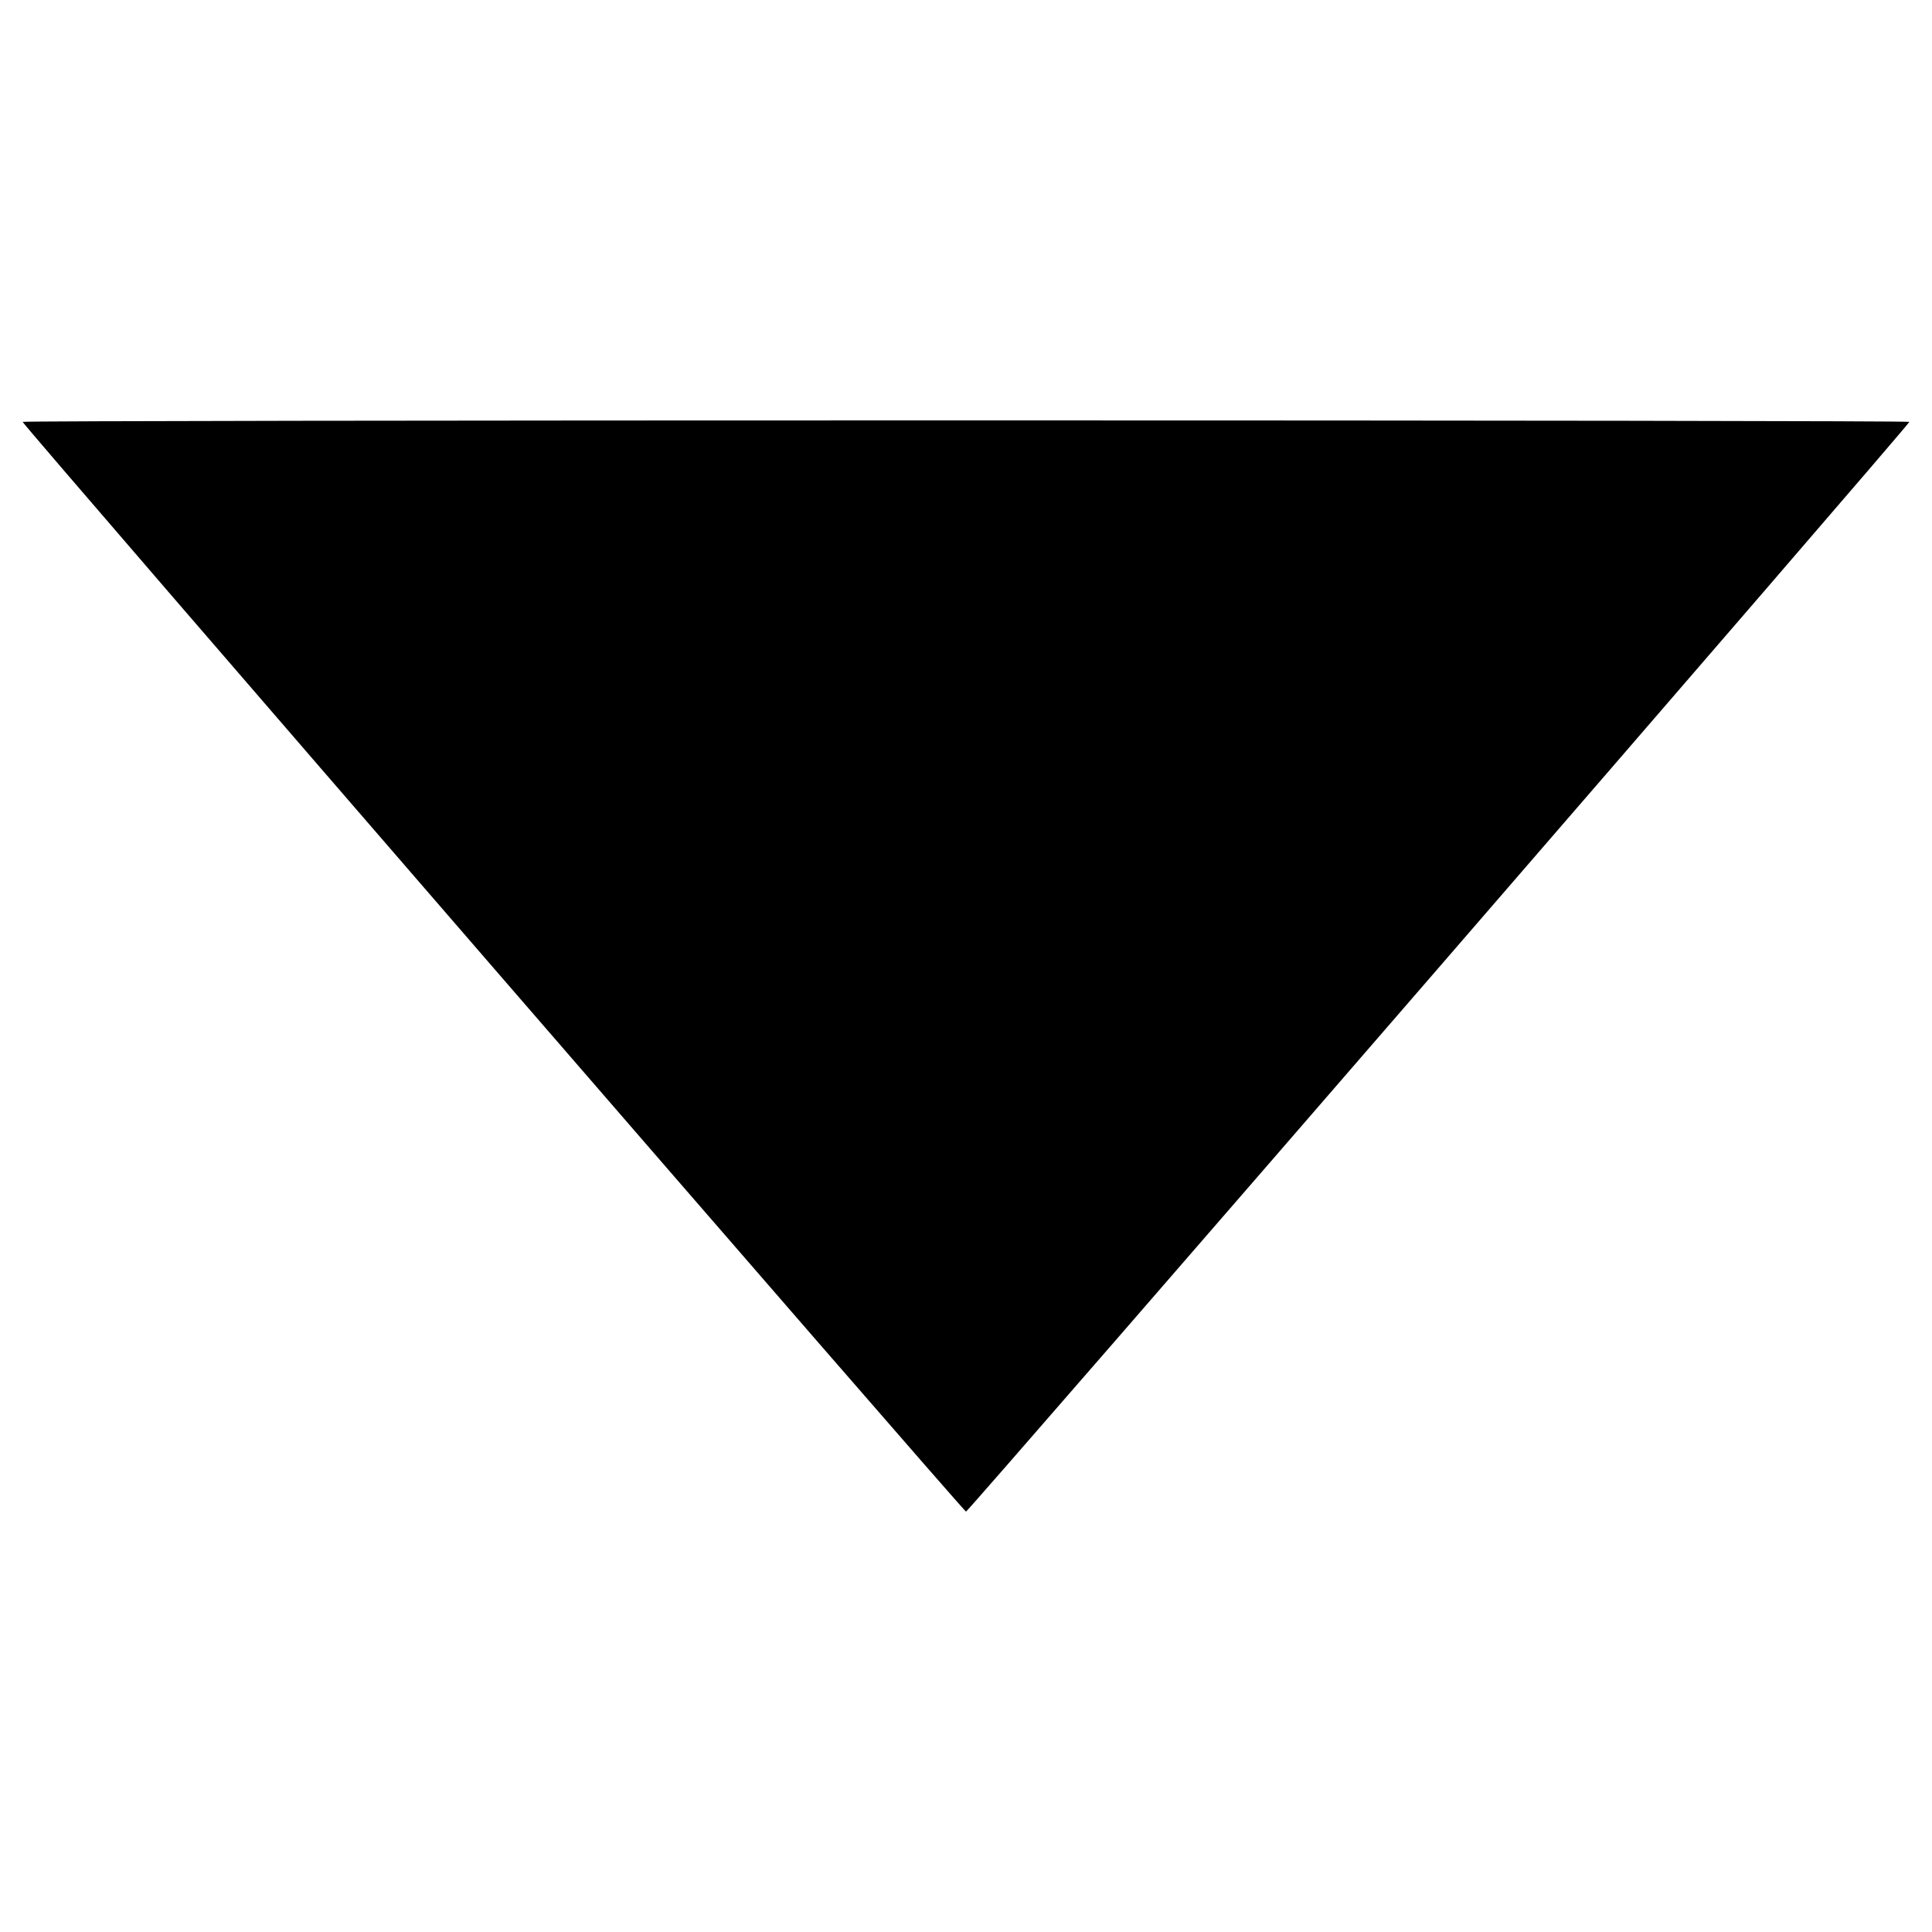 <svg xmlns="http://www.w3.org/2000/svg" width="512" height="512"><path d="M6 111.8c0 .783 249.373 288.792 250 288.792.627 0 250-288.009 250-288.793 0-.235-112.46-.391-250-.391-137.46 0-250 .156-250 .391z"/></svg>